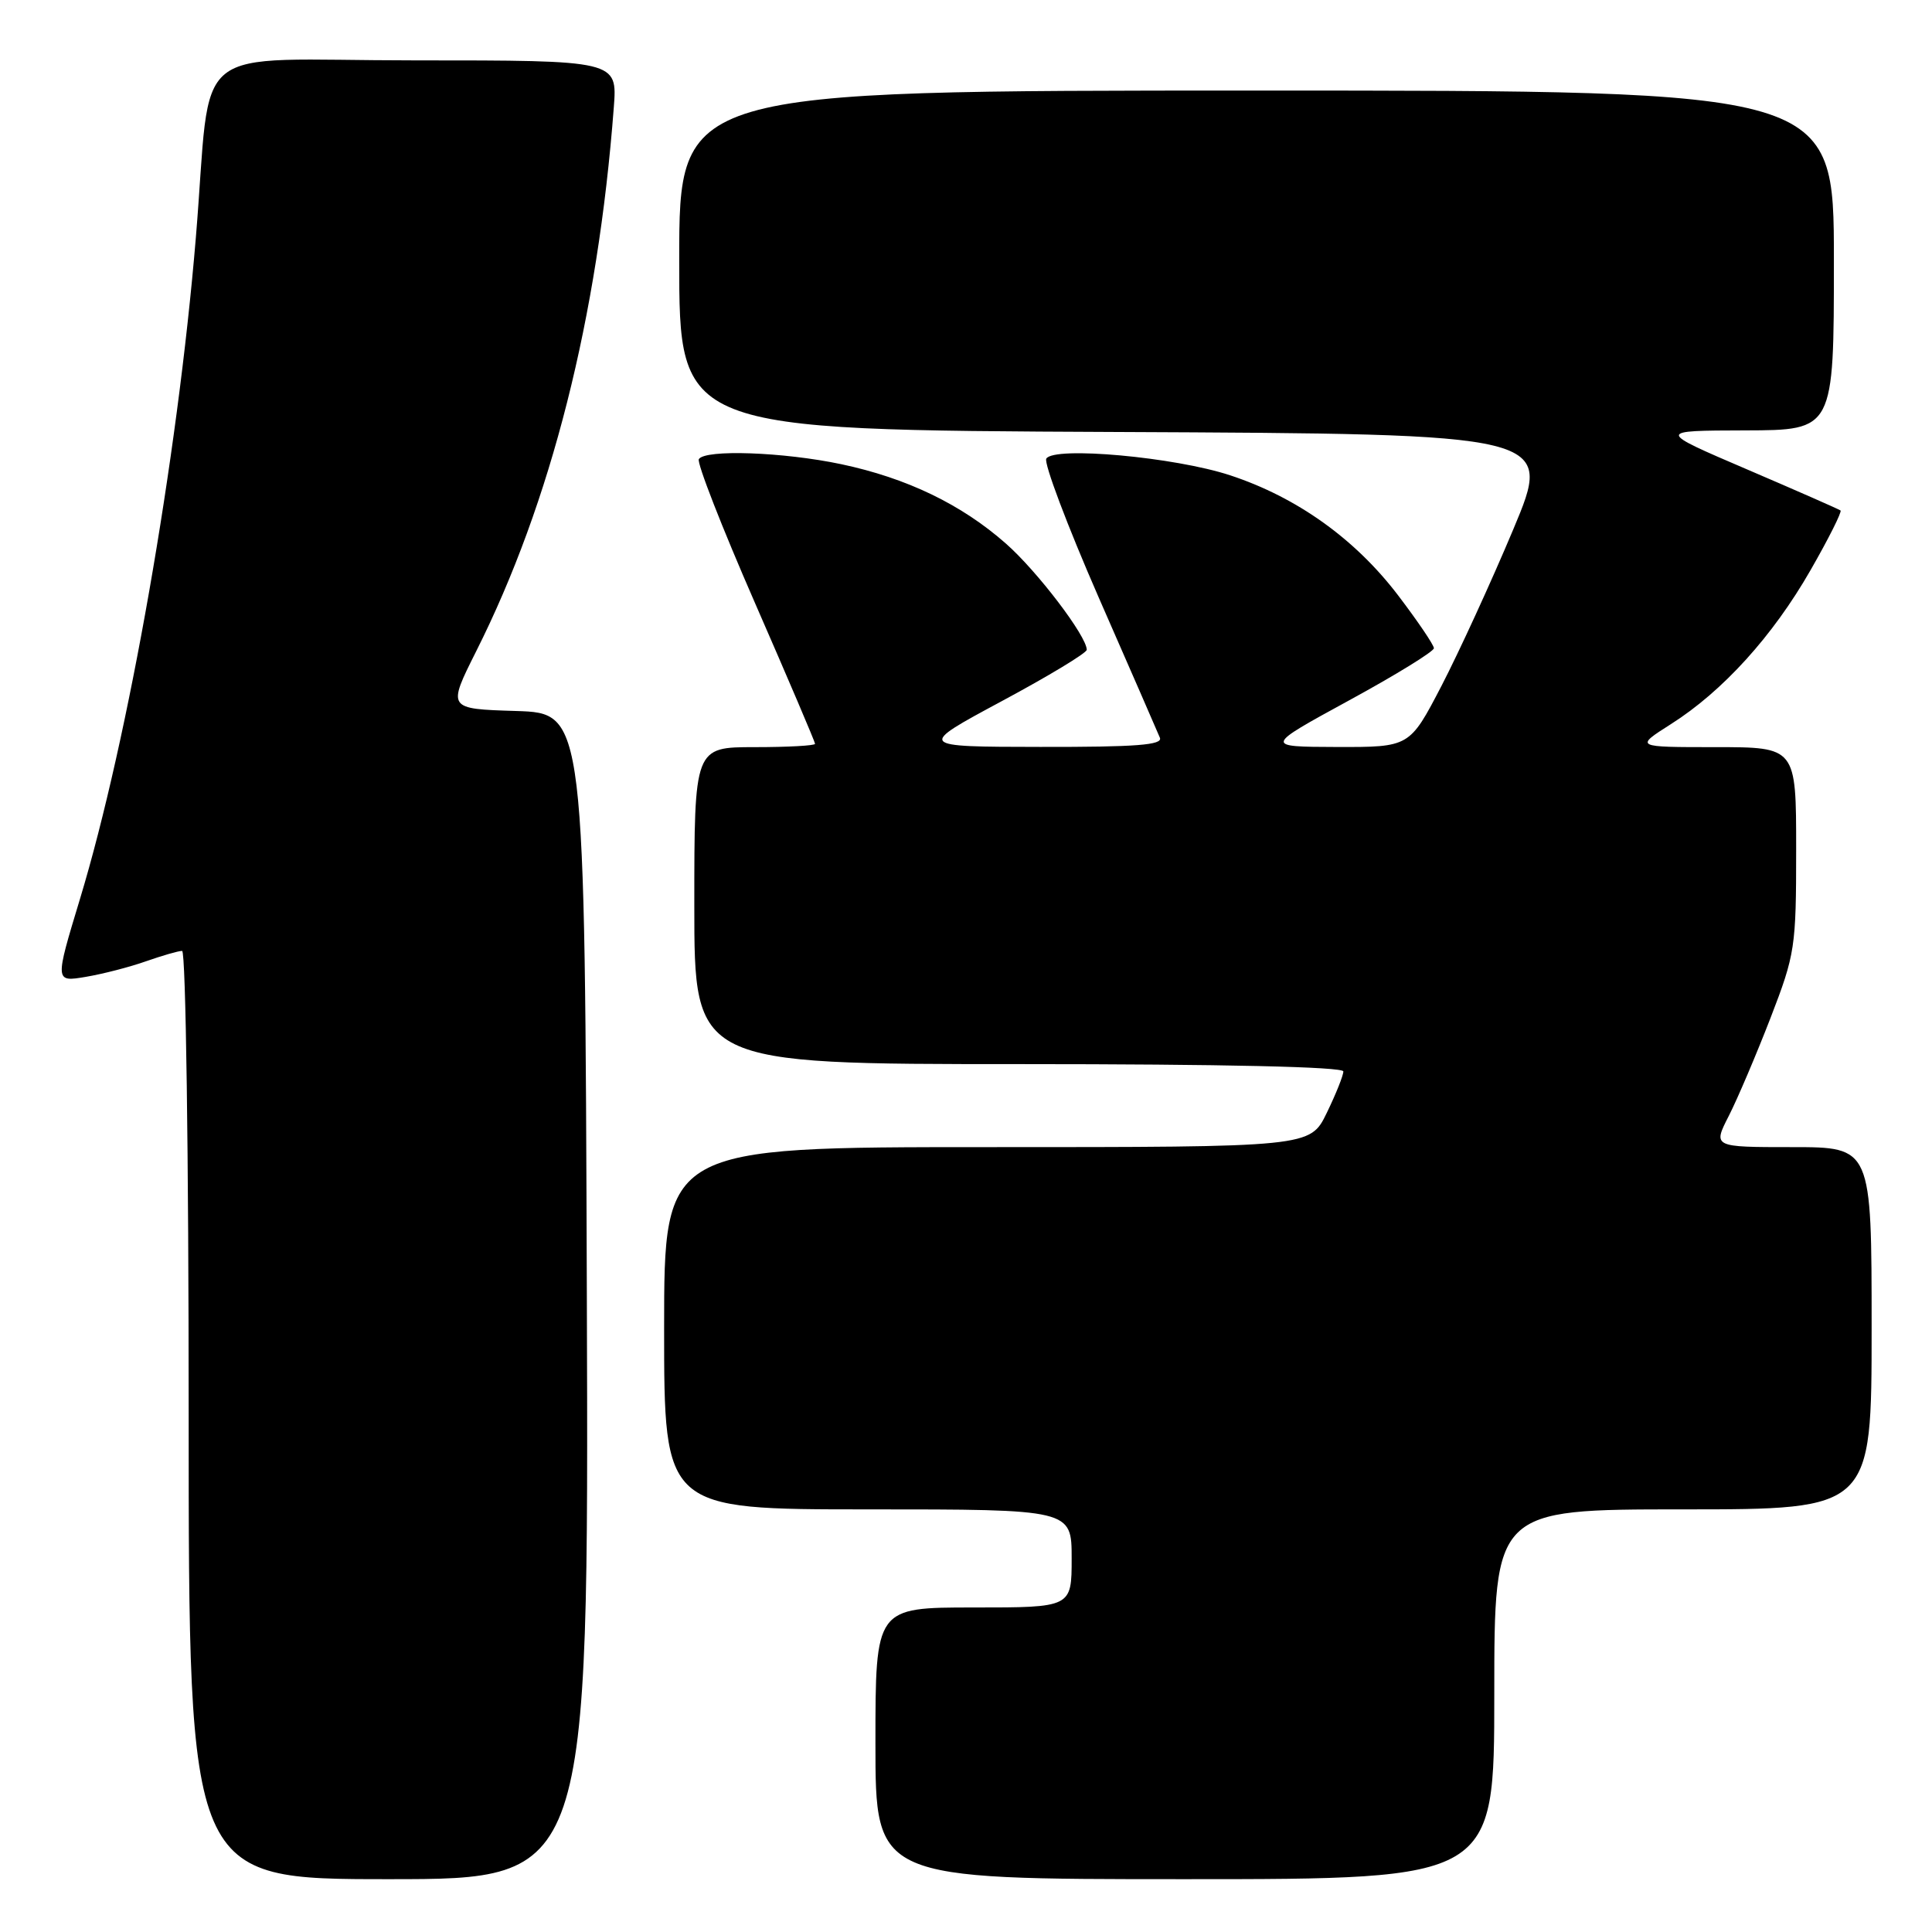 <?xml version="1.0" encoding="UTF-8" standalone="no"?>
<!DOCTYPE svg PUBLIC "-//W3C//DTD SVG 1.1//EN" "http://www.w3.org/Graphics/SVG/1.1/DTD/svg11.dtd" >
<svg xmlns="http://www.w3.org/2000/svg" xmlns:xlink="http://www.w3.org/1999/xlink" version="1.1" viewBox="0 0 256 256">
 <g >
 <path fill="currentColor"
d=" M 77.76 171.75 C 77.50 94.50 77.50 94.50 68.38 94.21 C 59.27 93.93 59.27 93.93 63.09 86.31 C 73.02 66.56 79.22 42.07 81.33 14.25 C 81.81 8.00 81.81 8.00 54.98 8.00 C 24.39 8.00 28.16 4.95 25.95 31.50 C 23.51 60.86 17.01 97.95 10.59 119.14 C 7.26 130.13 7.26 130.13 11.36 129.44 C 13.62 129.06 17.22 128.13 19.36 127.37 C 21.50 126.62 23.64 126.00 24.13 126.00 C 24.62 126.00 25.00 153.06 25.00 187.50 C 25.00 249.00 25.00 249.00 51.51 249.00 C 78.01 249.00 78.01 249.00 77.76 171.75 Z  M 198.00 224.50 C 198.00 200.00 198.00 200.00 223.00 200.00 C 248.00 200.00 248.00 200.00 248.00 176.00 C 248.00 152.00 248.00 152.00 237.48 152.00 C 226.96 152.00 226.96 152.00 229.08 147.85 C 230.24 145.57 232.72 139.74 234.60 134.89 C 237.87 126.42 238.00 125.54 238.00 112.54 C 238.00 99.00 238.00 99.00 227.30 99.00 C 216.61 99.00 216.61 99.00 221.39 95.96 C 228.27 91.60 234.91 84.28 239.91 75.54 C 242.31 71.36 244.09 67.80 243.88 67.64 C 243.67 67.48 238.10 65.03 231.50 62.20 C 219.50 57.06 219.50 57.06 231.25 57.03 C 243.00 57.00 243.00 57.00 243.00 34.50 C 243.00 12.00 243.00 12.00 166.50 12.00 C 90.00 12.00 90.00 12.00 90.00 34.49 C 90.00 56.98 90.00 56.98 147.91 57.24 C 205.82 57.50 205.82 57.50 200.51 70.16 C 197.59 77.12 193.30 86.45 190.99 90.91 C 186.78 99.00 186.78 99.00 177.14 98.98 C 167.50 98.95 167.50 98.95 178.75 92.81 C 184.94 89.44 190.00 86.32 190.00 85.89 C 190.00 85.47 187.86 82.31 185.25 78.88 C 179.56 71.41 171.84 65.89 163.00 62.98 C 155.65 60.56 139.67 59.11 138.64 60.77 C 138.29 61.34 141.41 69.62 145.58 79.16 C 149.76 88.70 153.41 97.06 153.69 97.75 C 154.10 98.72 150.56 98.99 137.86 98.97 C 121.50 98.95 121.50 98.95 132.75 92.90 C 138.94 89.58 144.00 86.52 144.00 86.10 C 144.00 84.30 137.44 75.68 133.28 72.02 C 127.39 66.83 120.17 63.35 111.48 61.51 C 103.81 59.89 93.42 59.52 92.60 60.84 C 92.31 61.30 95.66 69.88 100.04 79.90 C 104.42 89.92 108.00 98.32 108.00 98.56 C 108.00 98.80 104.40 99.00 100.00 99.00 C 92.00 99.00 92.00 99.00 92.00 120.00 C 92.00 141.00 92.00 141.00 135.00 141.00 C 162.21 141.00 178.00 141.36 178.00 141.97 C 178.00 142.51 177.01 144.98 175.80 147.47 C 173.60 152.00 173.60 152.00 130.80 152.00 C 88.00 152.00 88.00 152.00 88.00 176.00 C 88.00 200.00 88.00 200.00 115.00 200.00 C 142.00 200.00 142.00 200.00 142.00 206.50 C 142.00 213.00 142.00 213.00 129.00 213.00 C 116.00 213.00 116.00 213.00 116.00 231.00 C 116.00 249.00 116.00 249.00 157.00 249.00 C 198.00 249.00 198.00 249.00 198.00 224.50 Z "/>
</g>
</svg>